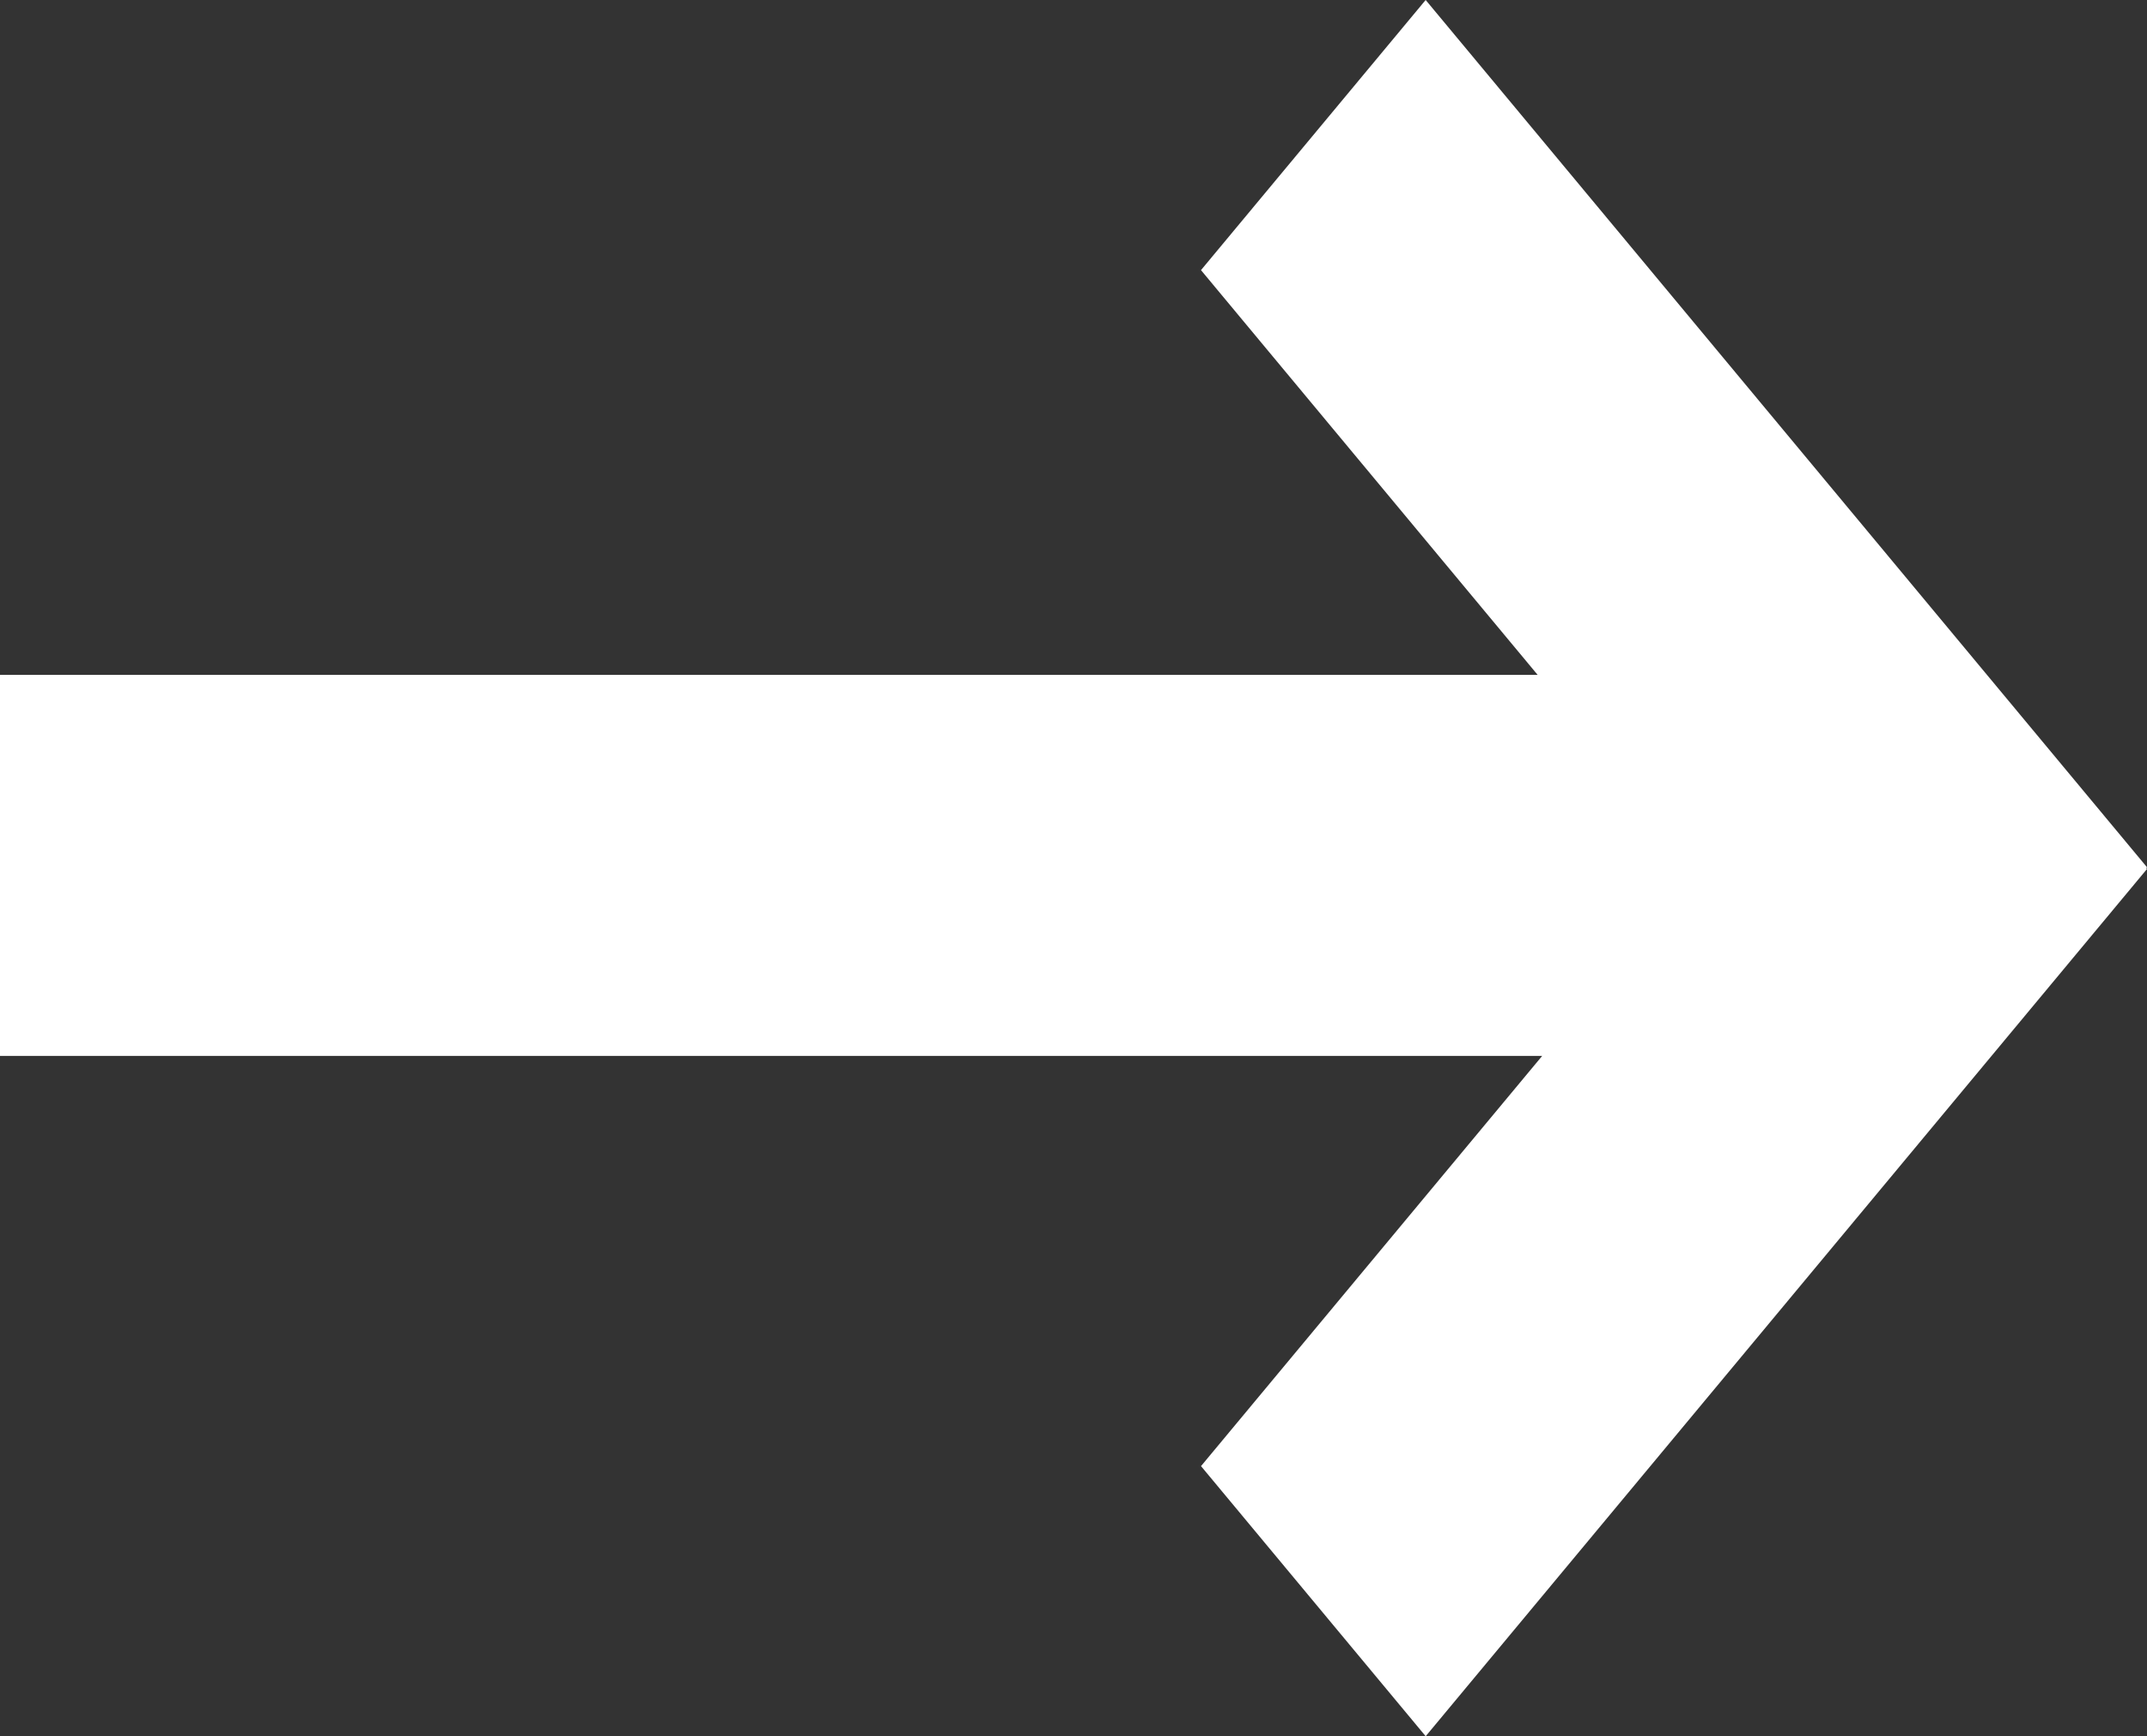 <svg xmlns="http://www.w3.org/2000/svg" width="169" height="136.706" viewBox="0 0 169 136.706">
  <rect x="0" y="0" width="169" height="136.706" fill="#333333" stroke="none"/>
  <g id="Component_13_68" data-name="Component 13 – 68" transform="translate(0 136.706) rotate(-90)">
    <g id="Group_4" data-name="Group 4" transform="translate(-3115.432 -2082)">
      <path id="Union_4" data-name="Union 4" d="M68.352,168.943l-.068.057L0,112.222,21.269,94.537l32.3,26.856V0h30V121.035l31.868-26.5,21.27,17.685L68.421,169Z" transform="translate(3115.432 2082)" fill="#fff"/>
    </g>
  </g>
</svg>
